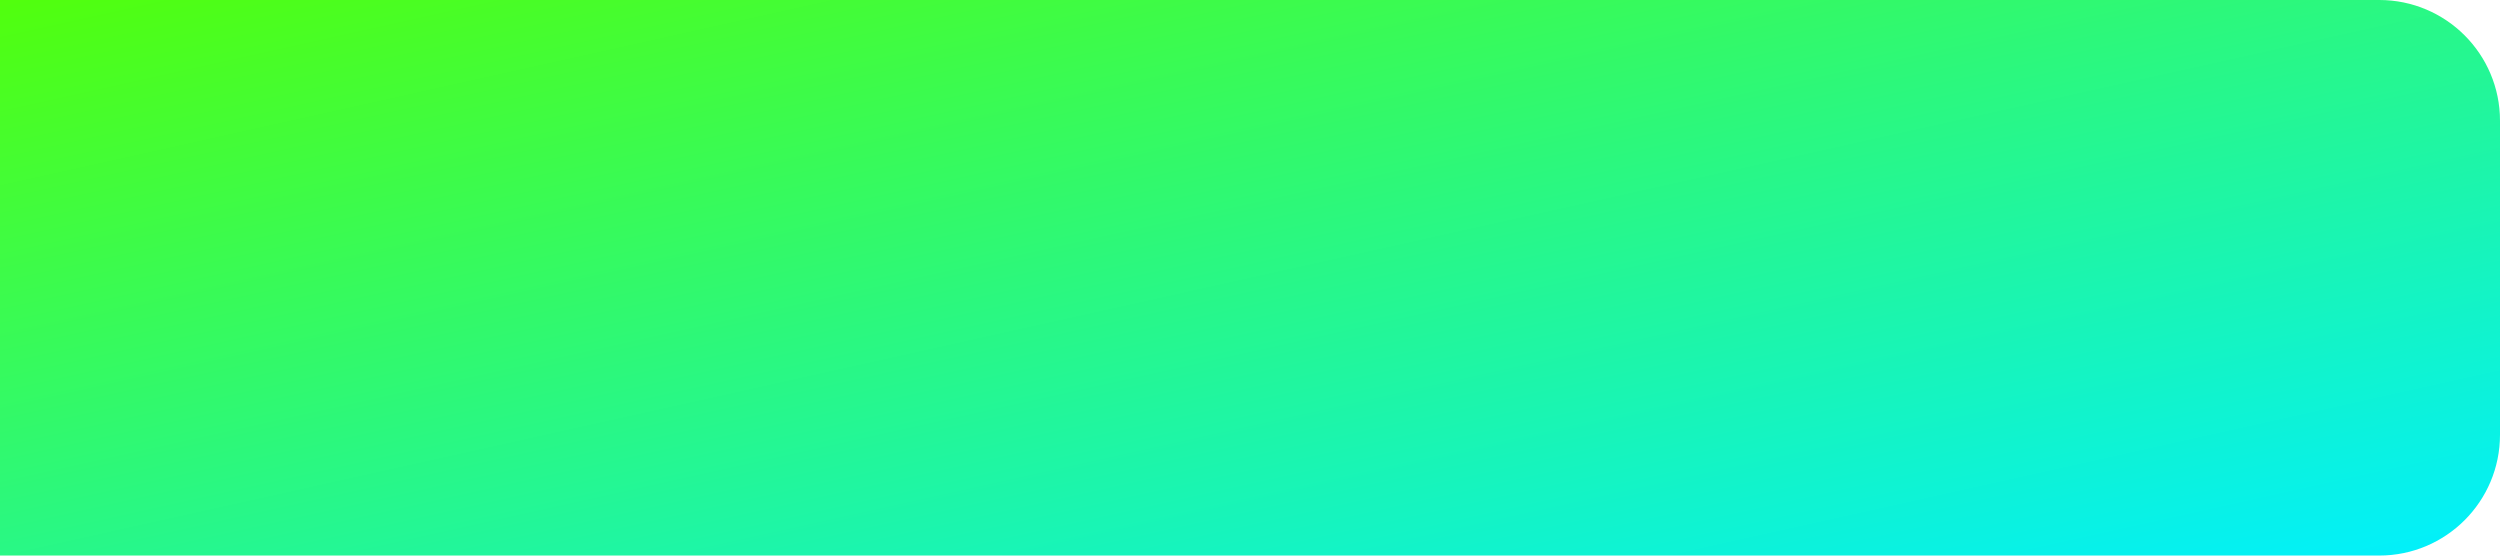 <svg width="207" height="46" viewBox="0 0 207 46" fill="none" xmlns="http://www.w3.org/2000/svg">
<path d="M0 0H197C202.523 0 207 4.477 207 10V36C207 41.523 202.523 46 197 46H0V0Z" fill="url(#paint0_linear_40_199)"/>
<defs>
<linearGradient id="paint0_linear_40_199" x1="0" y1="0" x2="19.545" y2="87.752" gradientUnits="userSpaceOnUse">
<stop stop-color="#51FF0D"/>
<stop offset="1" stop-color="#00F0FF"/>
</linearGradient>
</defs>
</svg>
